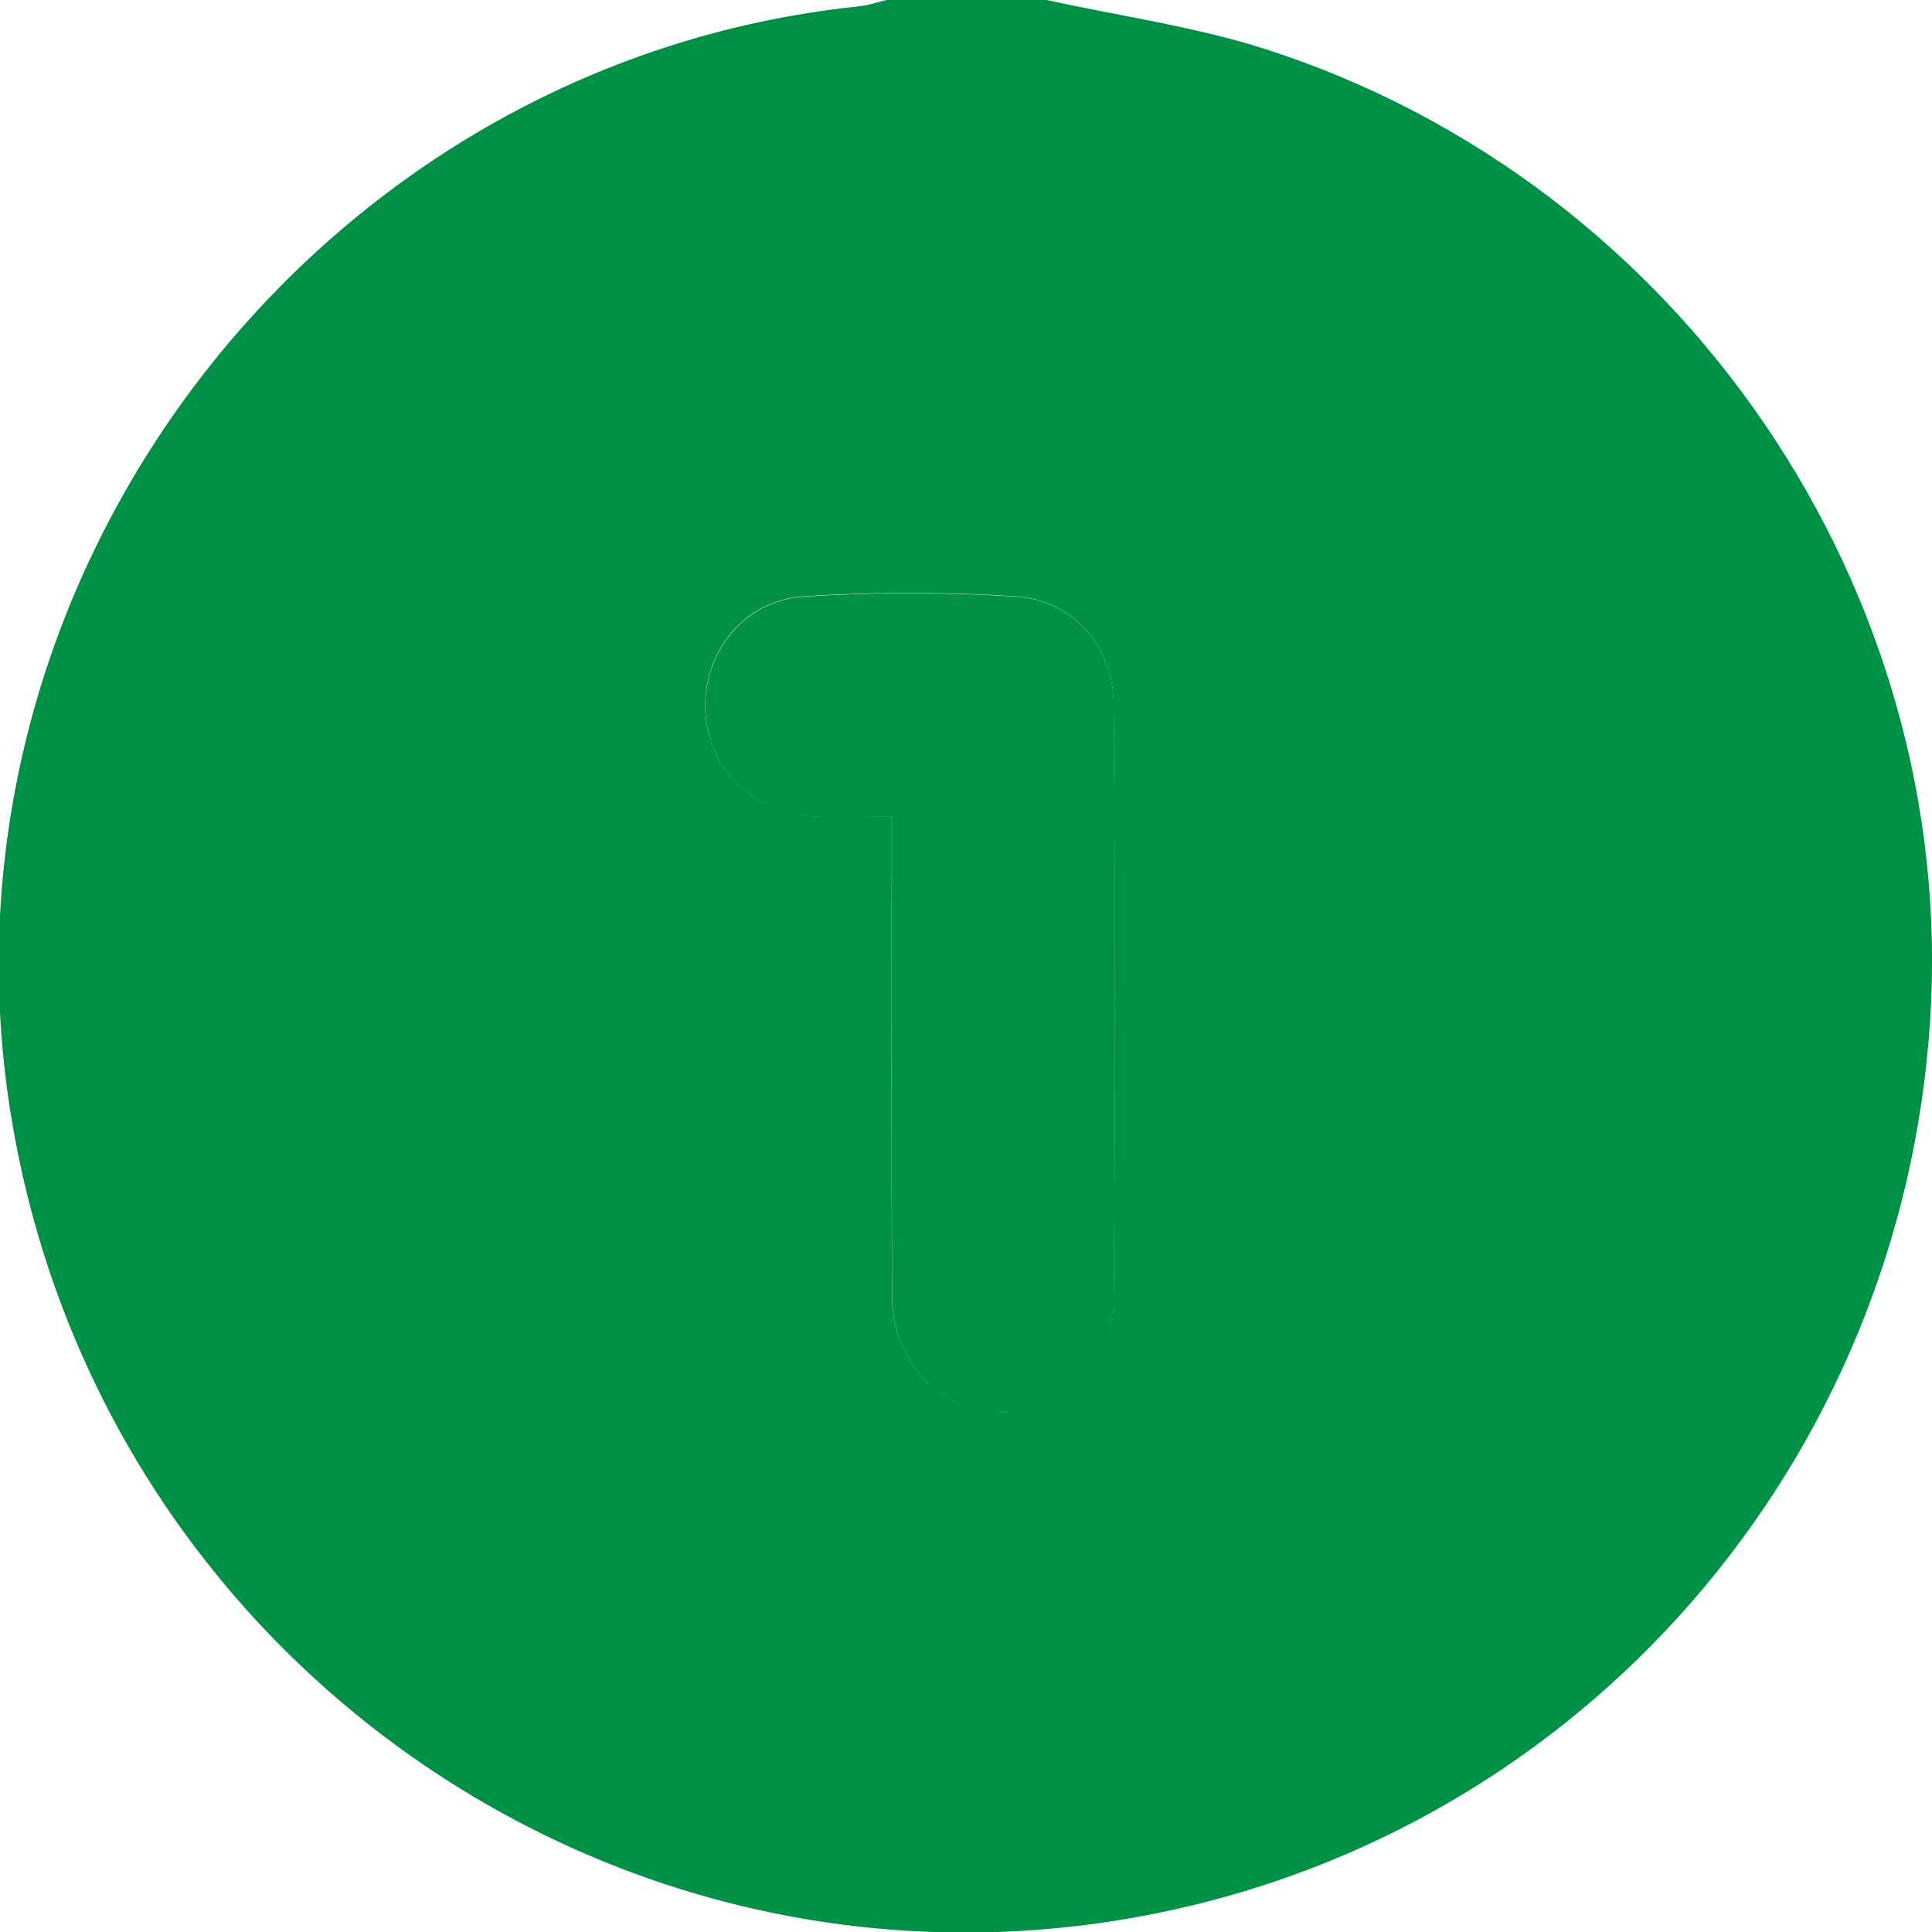 <svg width="13" height="13" viewBox="0 0 13 13" fill="none" xmlns="http://www.w3.org/2000/svg">
<path d="M7.043 0C7.536 0.109 8.041 0.178 8.52 0.332C11.316 1.233 13.177 3.971 12.987 6.873C12.793 9.847 10.652 12.307 7.758 12.879C4.141 13.595 0.655 11.148 0.071 7.487C-0.507 3.868 2.142 0.417 5.786 0.042C5.846 0.035 5.906 0.014 5.966 0C6.325 0 6.685 0 7.044 0H7.043ZM6 5.495C6 5.624 6 5.709 6 5.794C6 6.77 5.997 7.745 6.002 8.721C6.005 9.167 6.321 9.495 6.736 9.502C7.133 9.51 7.489 9.19 7.493 8.765C7.506 7.422 7.504 6.08 7.493 4.737C7.49 4.342 7.214 4.036 6.831 4.012C6.357 3.983 5.878 3.981 5.405 4.013C5 4.04 4.728 4.393 4.746 4.787C4.765 5.174 5.077 5.478 5.481 5.493C5.642 5.5 5.805 5.493 5.999 5.493L6 5.495Z" fill="#009046"/>
<path d="M6 5.495C5.806 5.495 5.644 5.501 5.482 5.495C5.078 5.48 4.766 5.177 4.747 4.789C4.729 4.396 5.001 4.042 5.406 4.015C5.879 3.983 6.358 3.985 6.832 4.014C7.215 4.037 7.491 4.344 7.494 4.74C7.505 6.083 7.506 7.425 7.494 8.768C7.49 9.193 7.134 9.512 6.737 9.504C6.321 9.497 6.006 9.169 6.003 8.724C5.998 7.747 6.001 6.772 6.001 5.796C6.001 5.71 6.001 5.626 6.001 5.497L6 5.495Z" fill="#009046"/>
</svg>
